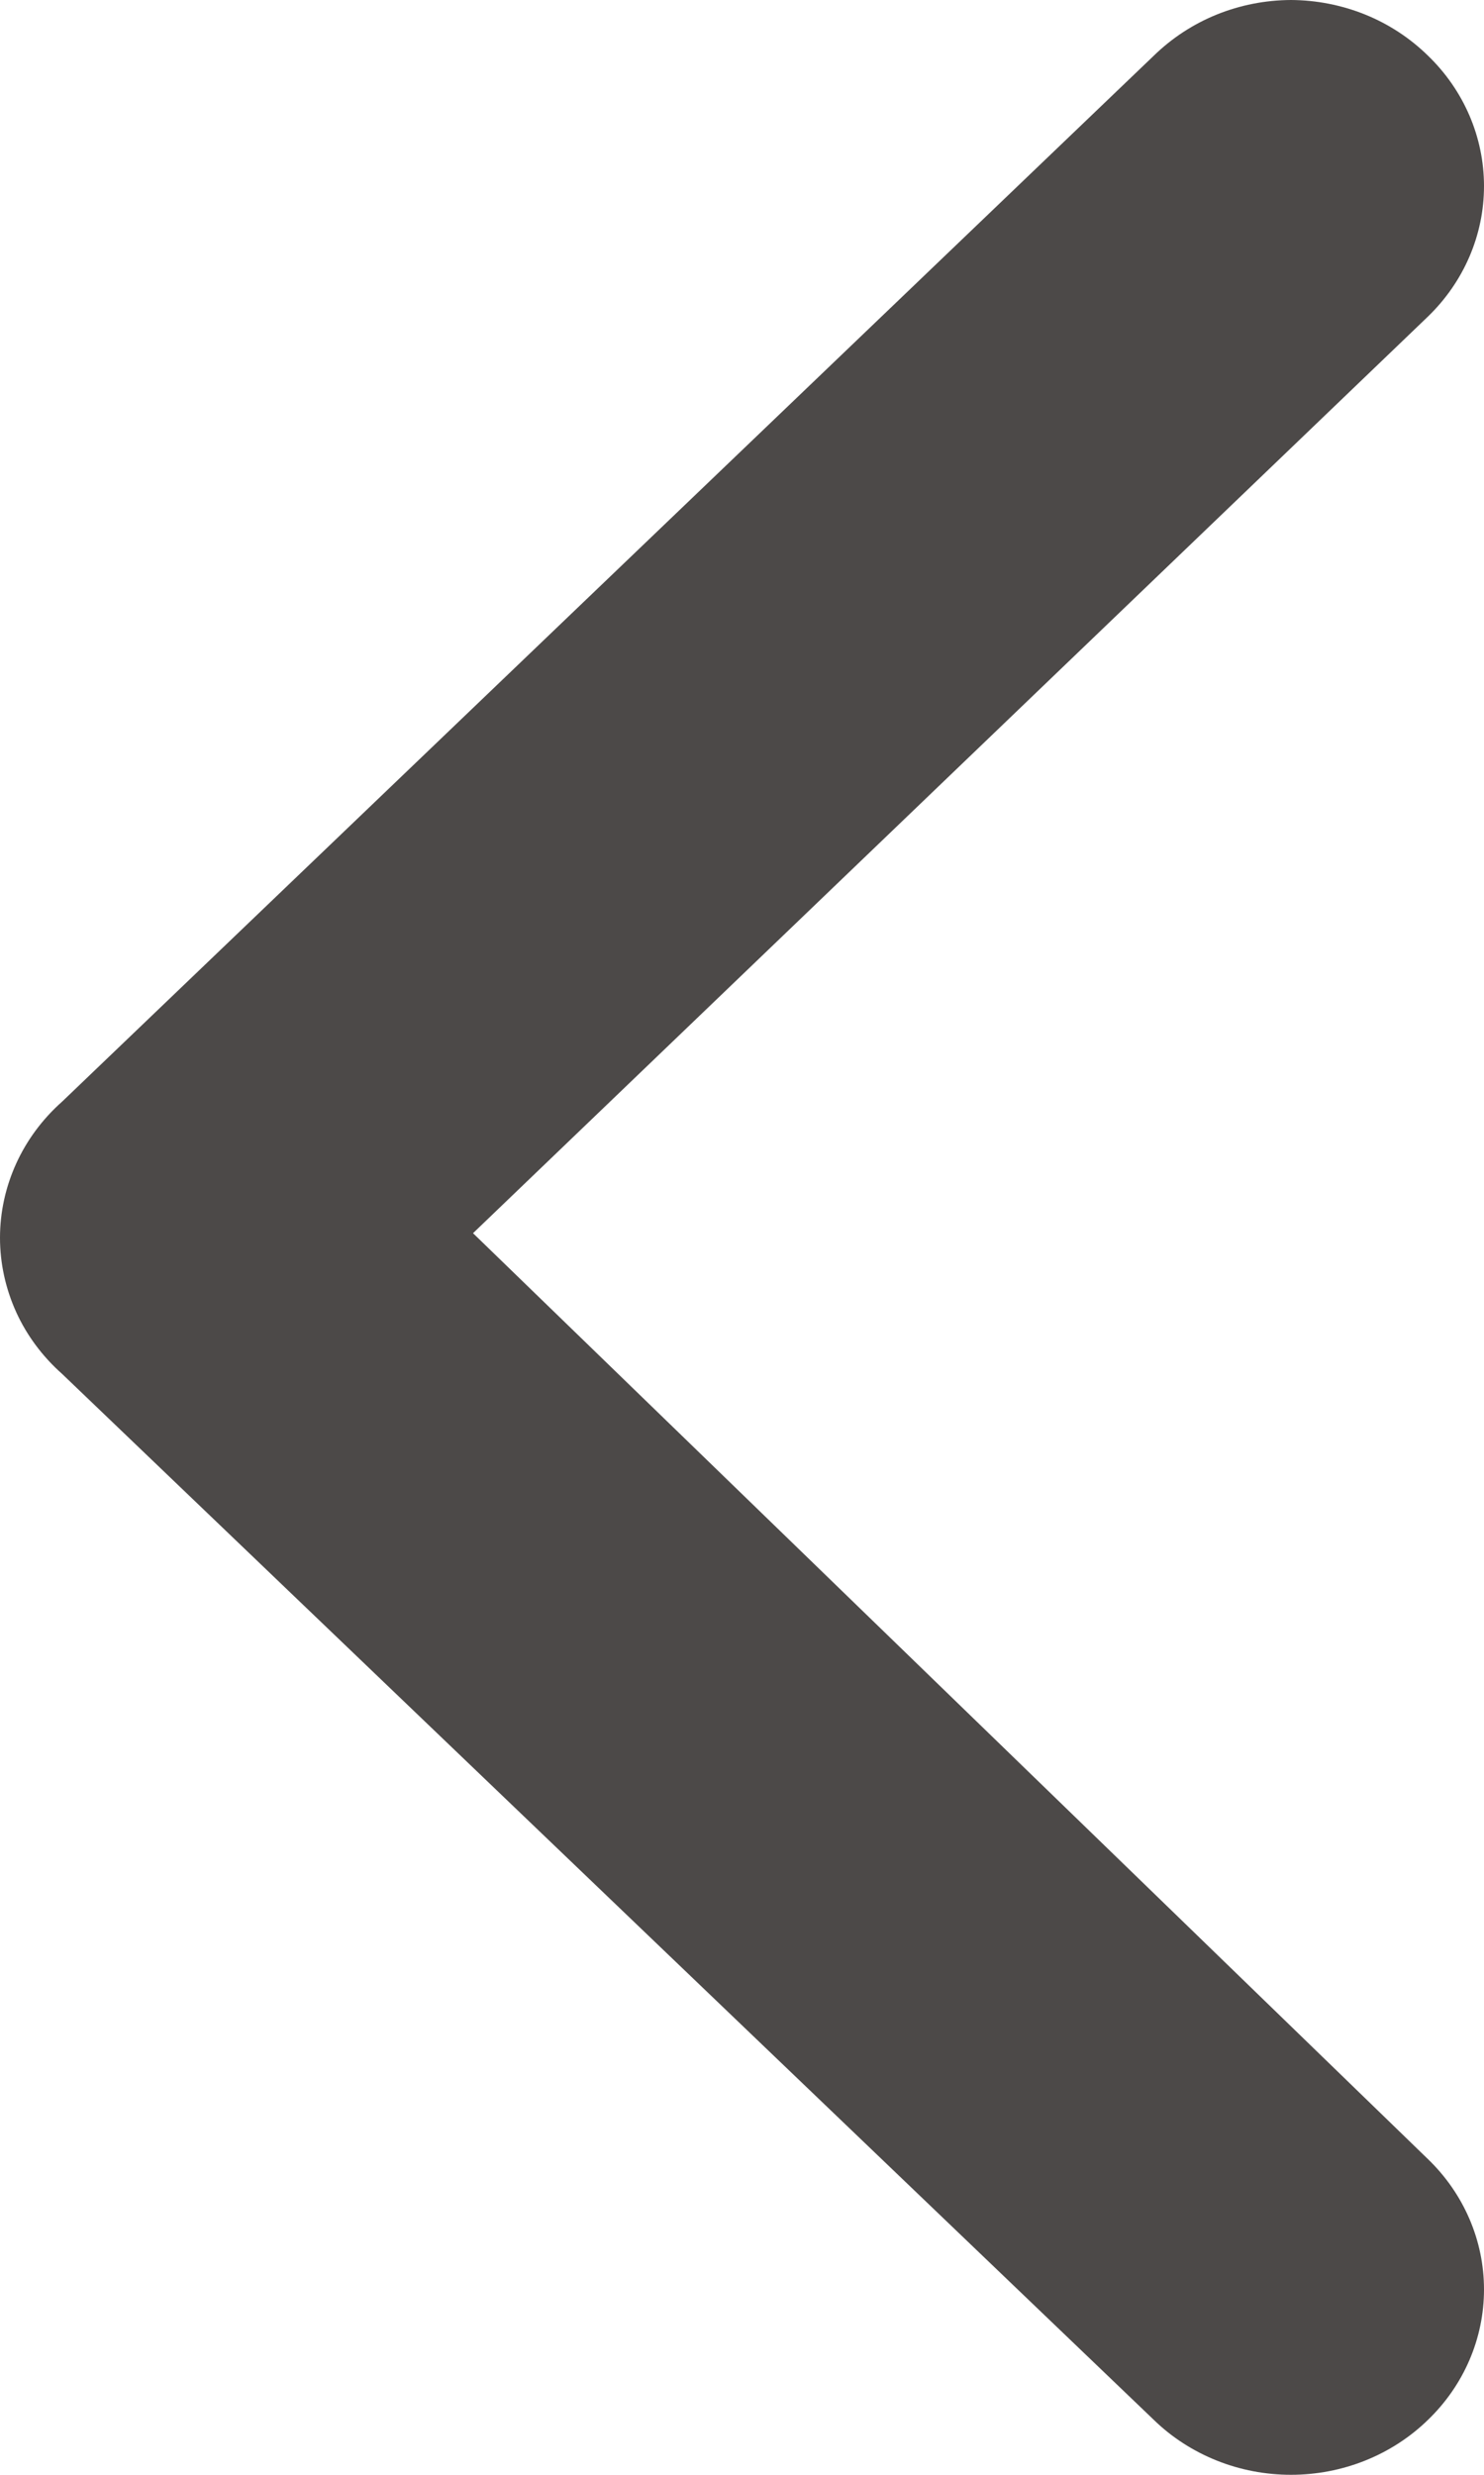 <svg width="12" height="20" viewBox="0 0 12 20" fill="none" xmlns="http://www.w3.org/2000/svg">
<path d="M0.502 11.103L9.331 19.557C9.476 19.698 9.649 19.809 9.839 19.885C10.029 19.961 10.233 20 10.439 20C10.645 20 10.849 19.961 11.039 19.885C11.229 19.809 11.401 19.698 11.546 19.557C11.837 19.277 12 18.898 12 18.502C12 18.107 11.837 17.728 11.546 17.448L3.825 9.966L11.546 2.559C11.837 2.278 12 1.899 12 1.504C12 1.109 11.837 0.729 11.546 0.449C11.402 0.308 11.23 0.195 11.04 0.118C10.849 0.041 10.645 0.001 10.439 0C10.232 0.001 10.028 0.041 9.838 0.118C9.648 0.195 9.476 0.308 9.331 0.449L0.502 8.903C0.344 9.043 0.217 9.214 0.131 9.403C0.045 9.592 -9.53674e-07 9.796 -9.53674e-07 10.003C-9.53674e-07 10.21 0.045 10.414 0.131 10.604C0.217 10.793 0.344 10.963 0.502 11.103Z" fill="#4C4948"/>
</svg>
